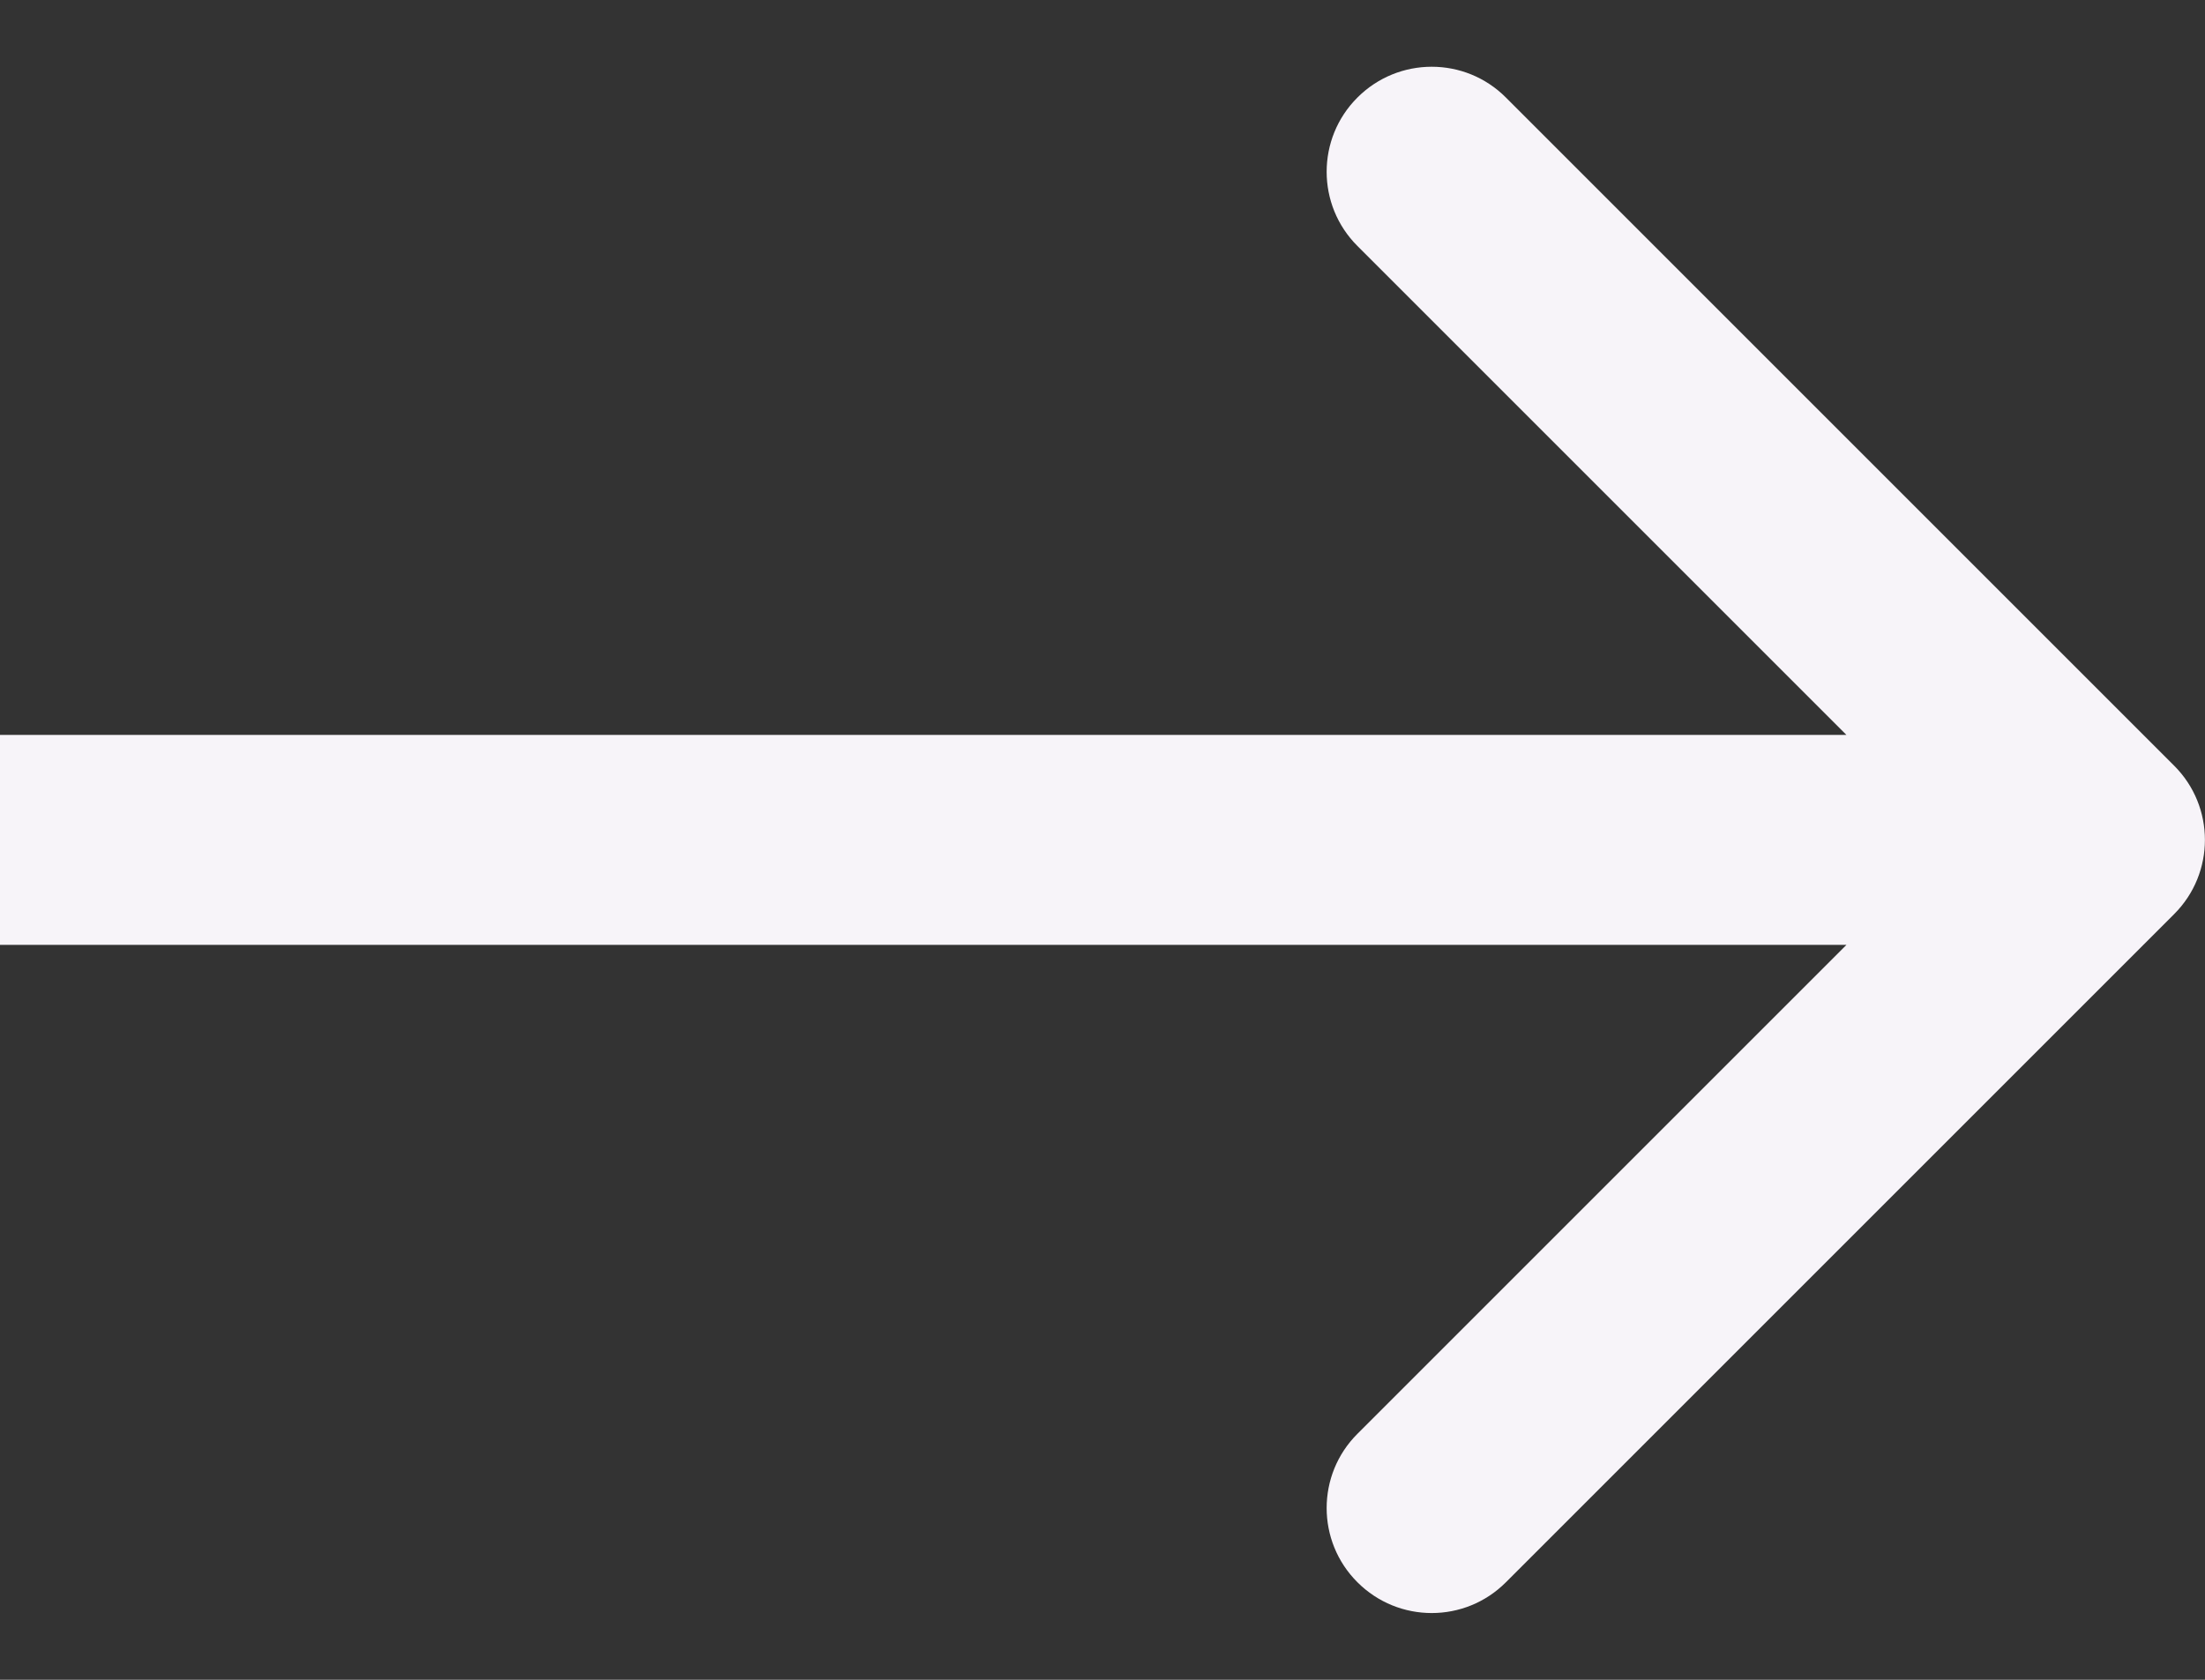 <svg width="21" height="16" viewBox="0 0 21 16" fill="none" xmlns="http://www.w3.org/2000/svg">
<rect x="0" y="0" width="21" height="16" fill="#333333" stroke="none"/>
<path d="M20.706 8.707C21.097 8.317 21.097 7.683 20.706 7.293L14.342 0.929C13.952 0.538 13.319 0.538 12.928 0.929C12.537 1.319 12.537 1.953 12.928 2.343L18.585 8L12.928 13.657C12.537 14.047 12.537 14.681 12.928 15.071C13.319 15.462 13.952 15.462 14.342 15.071L20.706 8.707ZM-0.001 9H19.999V7H-0.001V9Z" fill="#F7F4F9"/>
</svg>
